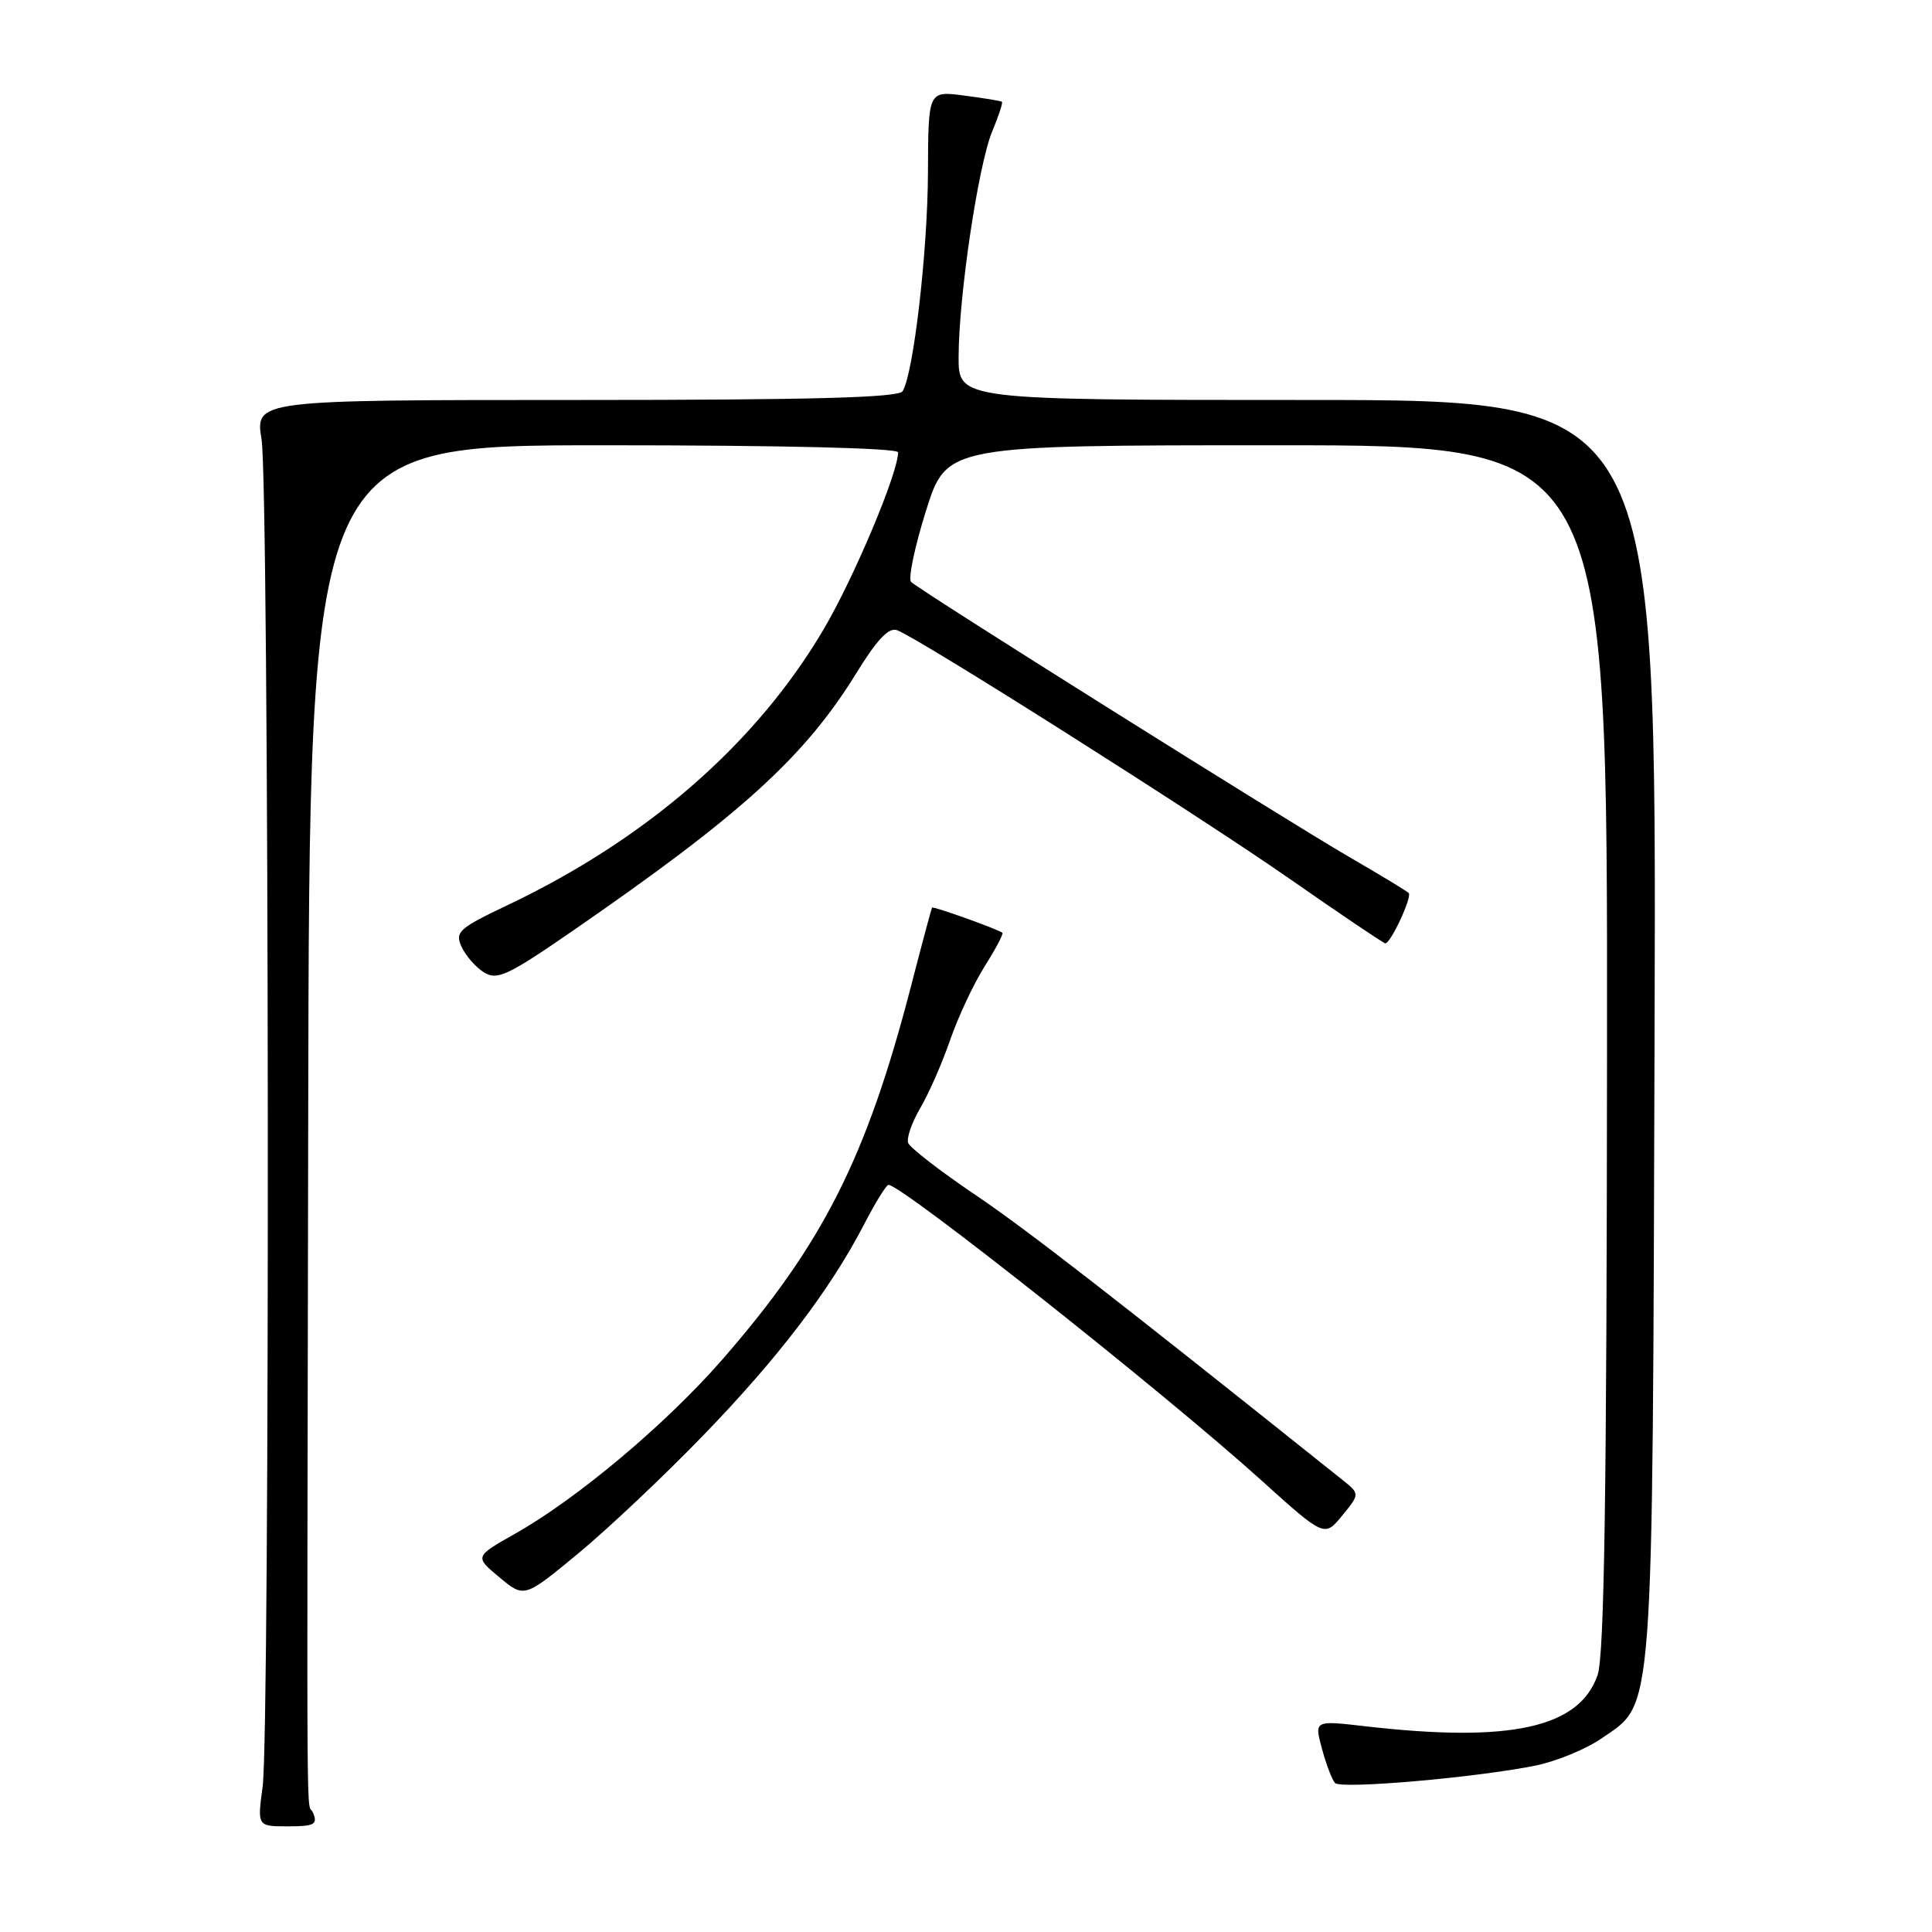 <?xml version="1.0" encoding="UTF-8" standalone="no"?>
<!DOCTYPE svg PUBLIC "-//W3C//DTD SVG 1.1//EN" "http://www.w3.org/Graphics/SVG/1.1/DTD/svg11.dtd" >
<svg xmlns="http://www.w3.org/2000/svg" xmlns:xlink="http://www.w3.org/1999/xlink" version="1.1" viewBox="0 0 256 256">
 <g >
 <path fill="currentColor"
d=" M 41.50 240.25 C 40.58 238.02 40.66 249.37 40.84 147.75 C 41.00 59.00 41.00 59.00 80.00 59.00 C 103.69 59.00 119.00 59.37 119.00 59.94 C 119.00 62.68 113.18 76.51 109.14 83.38 C 100.25 98.48 85.78 111.12 67.33 119.90 C 60.78 123.01 60.26 123.48 61.16 125.45 C 61.70 126.64 63.03 128.16 64.12 128.84 C 65.87 129.93 67.26 129.29 75.80 123.40 C 98.17 107.97 106.60 100.33 113.46 89.21 C 116.23 84.71 117.78 83.08 118.88 83.51 C 121.92 84.67 158.77 108.01 170.83 116.41 C 177.62 121.14 183.34 125.00 183.56 125.00 C 184.28 125.00 187.15 118.82 186.66 118.33 C 186.40 118.06 182.87 115.93 178.84 113.59 C 170.44 108.72 121.89 78.25 120.73 77.11 C 120.31 76.70 121.20 72.46 122.70 67.68 C 125.43 59.00 125.43 59.00 169.22 59.00 C 213.00 59.00 213.00 59.00 212.94 138.75 C 212.90 197.82 212.58 219.39 211.69 221.95 C 209.27 228.96 200.15 230.96 180.83 228.73 C 174.15 227.96 174.15 227.96 175.17 231.73 C 175.73 233.80 176.51 235.84 176.90 236.26 C 177.70 237.10 195.72 235.53 203.50 233.94 C 206.25 233.38 210.17 231.76 212.21 230.35 C 219.22 225.50 218.95 229.12 219.24 136.25 C 219.50 53.00 219.50 53.00 173.25 53.00 C 127.00 53.00 127.00 53.00 127.02 47.25 C 127.04 39.17 129.64 21.79 131.48 17.39 C 132.33 15.36 132.91 13.60 132.76 13.49 C 132.62 13.37 130.36 13.00 127.75 12.66 C 123.00 12.04 123.00 12.04 122.96 22.77 C 122.93 33.22 121.05 49.50 119.60 51.84 C 119.07 52.69 107.61 53.00 76.35 53.00 C 33.81 53.00 33.81 53.00 34.66 58.25 C 35.67 64.56 35.80 229.26 34.80 236.75 C 34.09 242.00 34.09 242.00 38.15 242.00 C 41.63 242.00 42.11 241.75 41.50 240.25 Z  M 93.18 190.20 C 103.11 179.95 109.99 170.92 114.49 162.25 C 115.98 159.36 117.44 157.00 117.73 157.00 C 119.50 157.00 154.27 184.55 167.00 196.03 C 175.50 203.70 175.50 203.70 177.85 200.82 C 180.20 197.94 180.20 197.94 177.85 196.07 C 147.22 171.60 136.05 162.93 129.14 158.26 C 124.55 155.16 120.59 152.09 120.34 151.45 C 120.10 150.81 120.82 148.73 121.94 146.83 C 123.06 144.92 124.84 140.87 125.89 137.83 C 126.94 134.78 129.00 130.38 130.47 128.05 C 131.94 125.72 133.00 123.71 132.82 123.59 C 132.00 123.04 123.63 120.05 123.50 120.26 C 123.42 120.39 122.18 125.00 120.76 130.50 C 114.84 153.38 109.05 164.86 95.67 180.19 C 88.26 188.68 76.50 198.57 68.28 203.21 C 62.88 206.26 62.88 206.26 66.17 209.00 C 69.47 211.75 69.47 211.75 76.63 205.83 C 80.57 202.57 88.02 195.54 93.18 190.20 Z "/>
</g>
</svg>